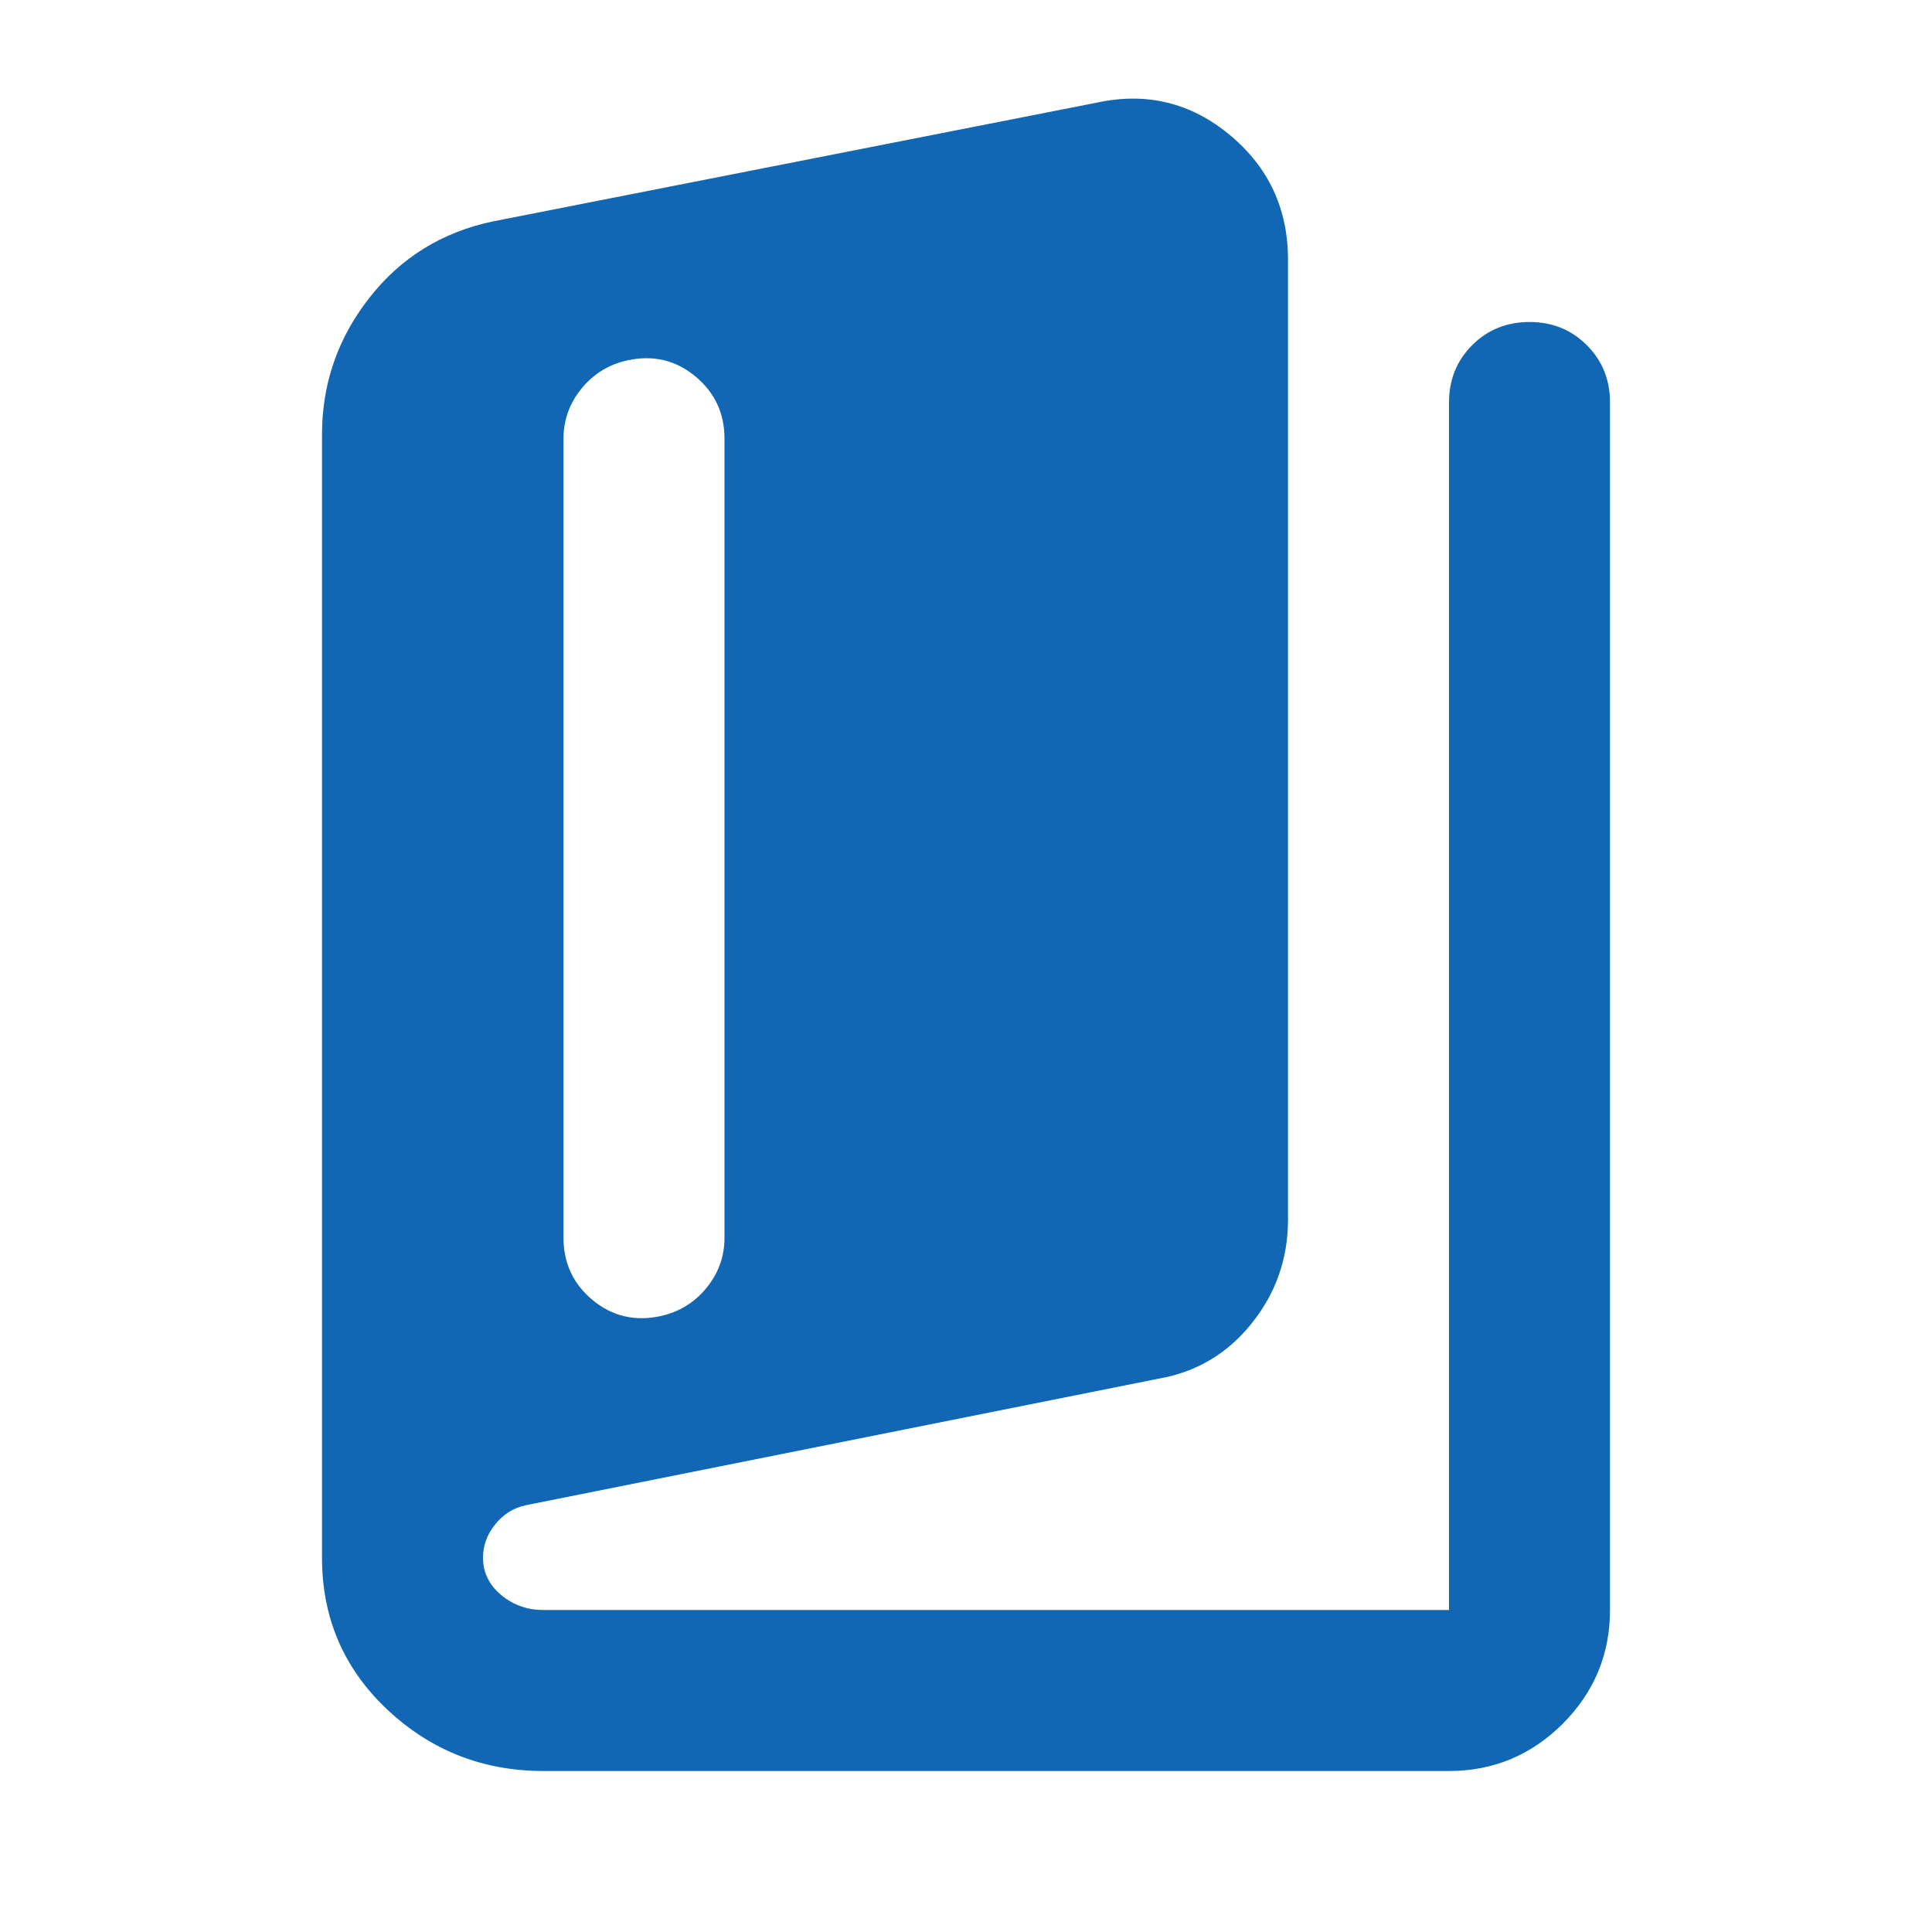 <svg width="24" height="24" viewBox="0 0 24 24" fill="none" xmlns="http://www.w3.org/2000/svg">
<path d="M6.75 22C6 22 5.354 21.746 4.812 21.238C4.271 20.729 4 20.1 4 19.35V5.4C4 4.767 4.196 4.2 4.588 3.7C4.979 3.2 5.492 2.883 6.125 2.75L13.625 1.275C14.242 1.142 14.792 1.275 15.275 1.675C15.758 2.075 16 2.592 16 3.225V15.15C16 15.633 15.85 16.063 15.55 16.438C15.25 16.813 14.867 17.042 14.4 17.125L6.525 18.7C6.375 18.733 6.25 18.813 6.15 18.938C6.05 19.063 6 19.2 6 19.35C6 19.533 6.075 19.688 6.225 19.813C6.375 19.938 6.55 20 6.75 20H18V5C18 4.717 18.096 4.479 18.288 4.288C18.479 4.096 18.717 4 19 4C19.283 4 19.521 4.096 19.712 4.288C19.904 4.479 20 4.717 20 5V20C20 20.55 19.804 21.021 19.413 21.413C19.021 21.804 18.55 22 18 22H6.75ZM8.2 16.35C8.433 16.3 8.625 16.183 8.775 16C8.925 15.817 9 15.608 9 15.375V5.45C9 5.133 8.879 4.875 8.637 4.675C8.396 4.475 8.117 4.408 7.8 4.475C7.567 4.525 7.375 4.642 7.225 4.825C7.075 5.008 7 5.217 7 5.45V15.375C7 15.692 7.121 15.95 7.362 16.15C7.604 16.35 7.883 16.417 8.2 16.35Z" fill="#1167B4"/>
</svg>
